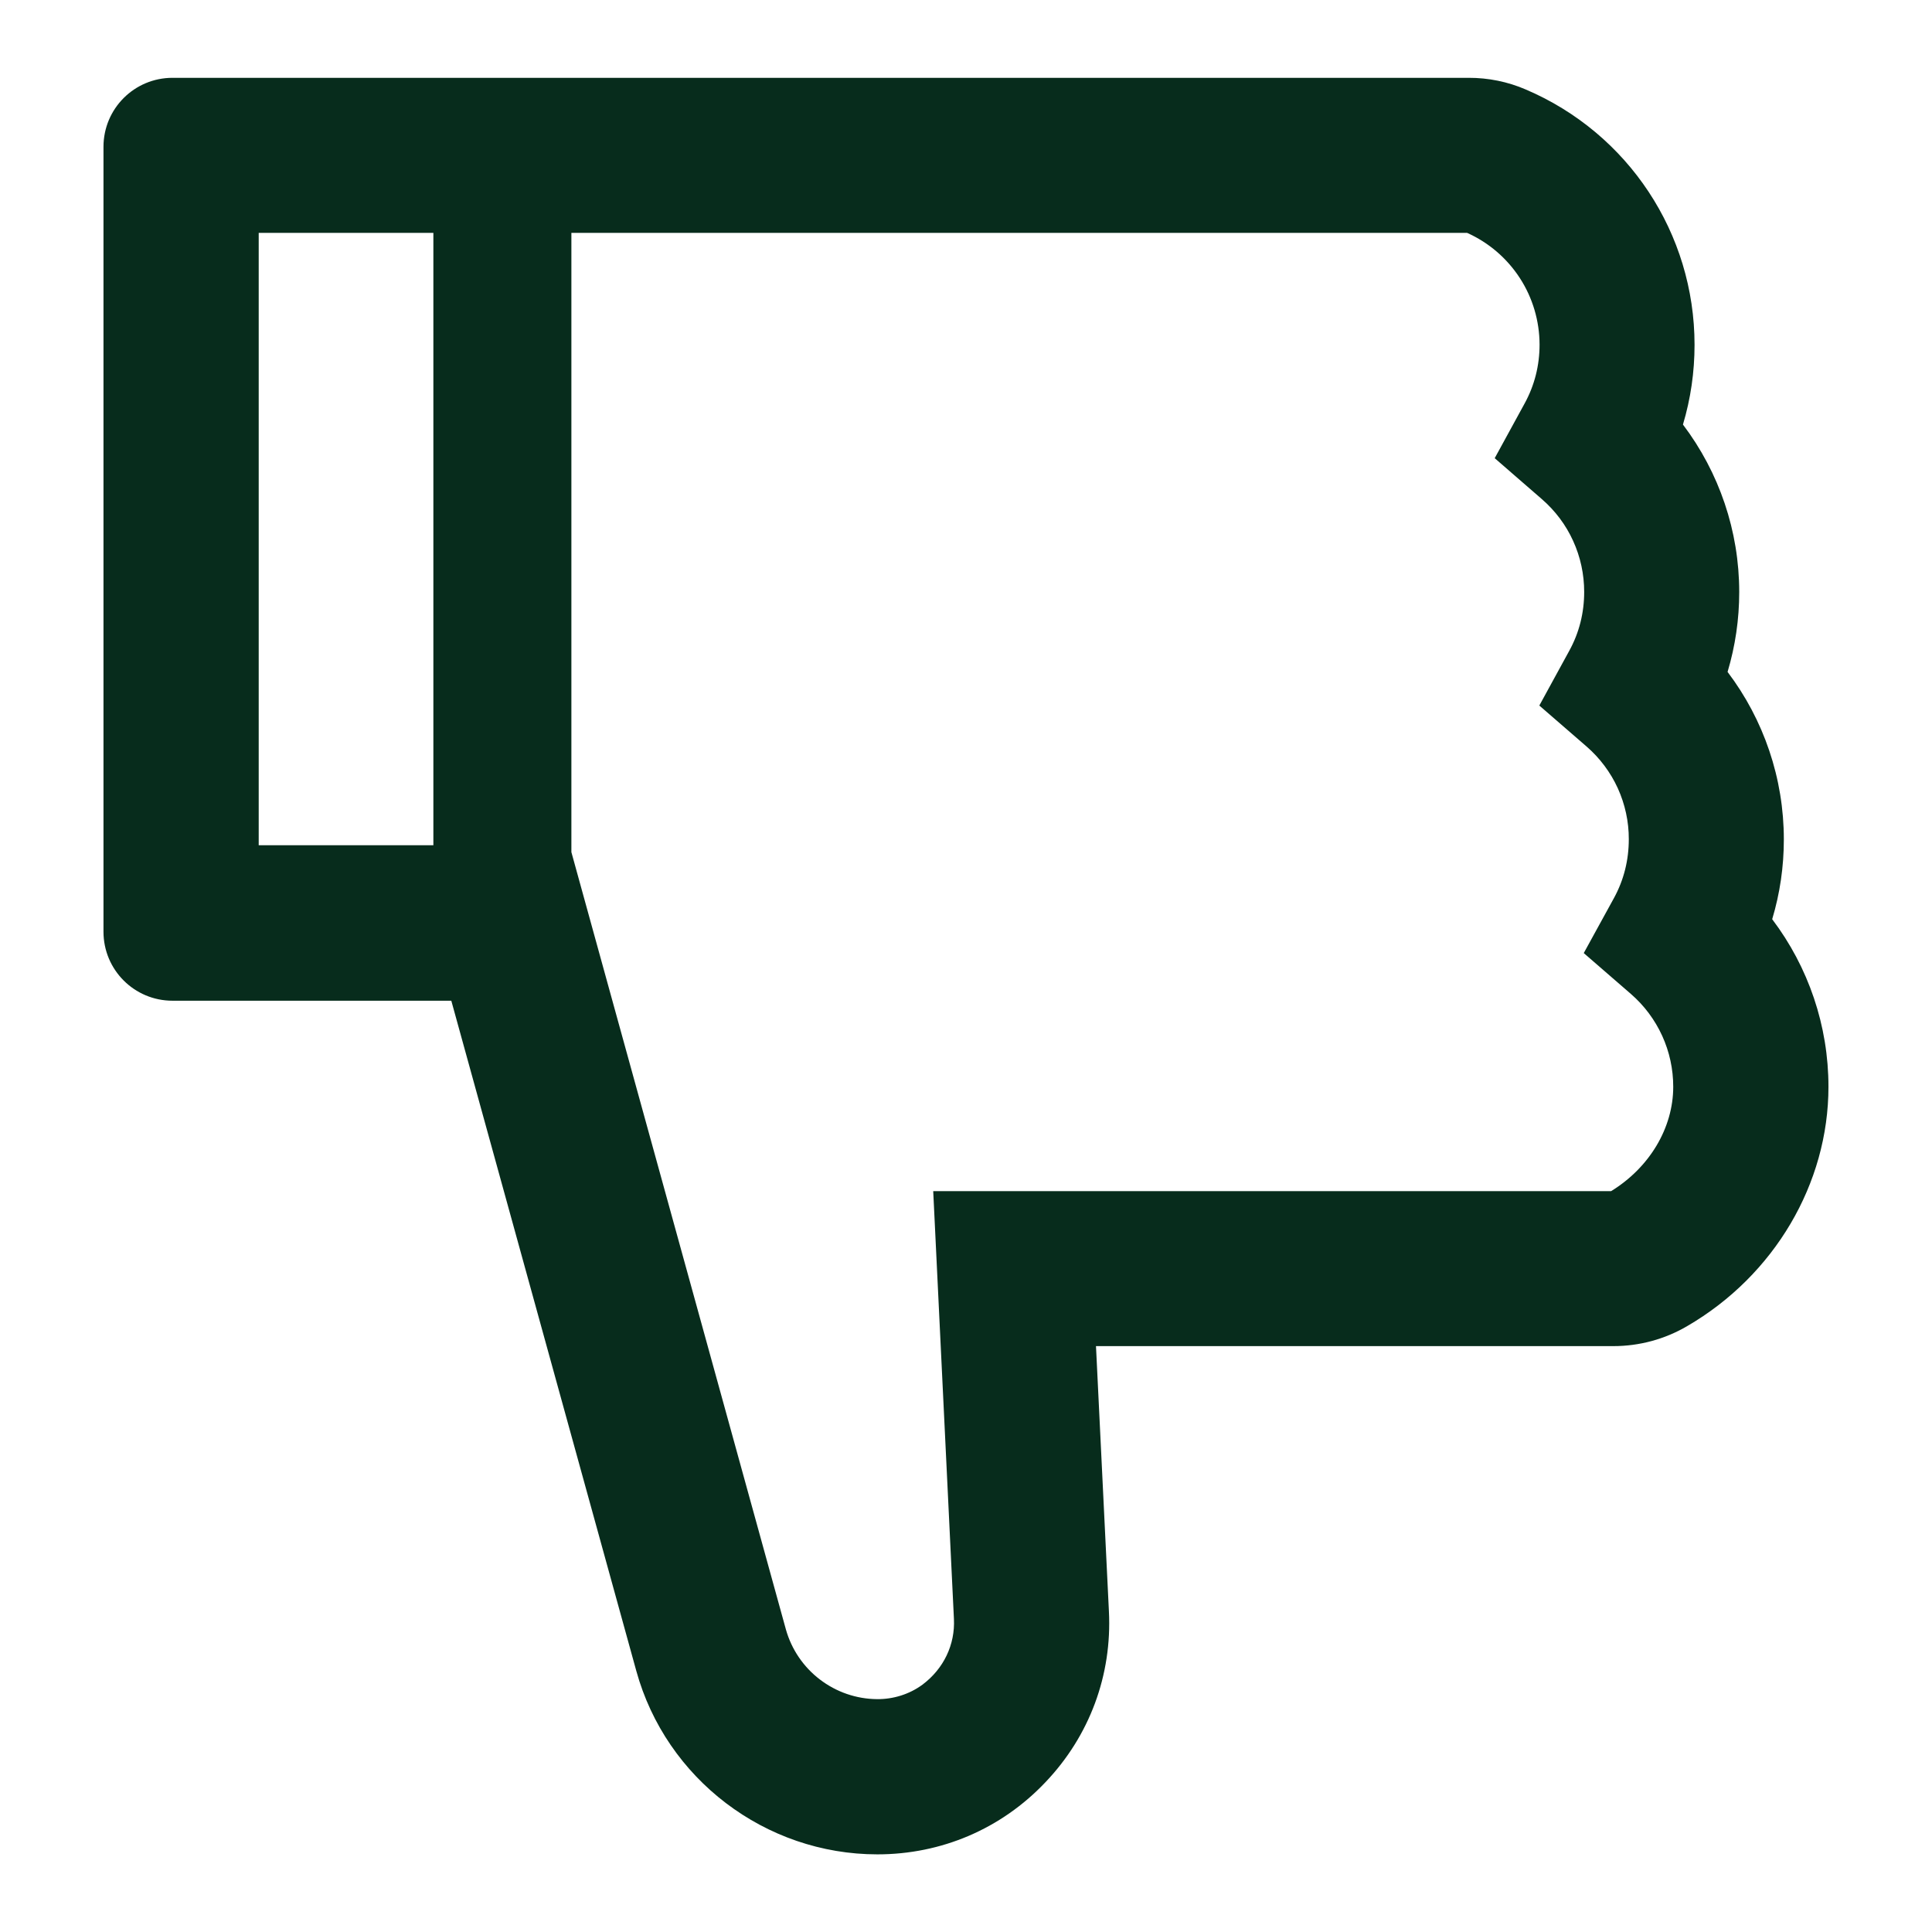 <svg width="32" height="32" viewBox="0 0 32 32" fill="none" xmlns="http://www.w3.org/2000/svg">
<path d="M29.353 15.225C29.482 14.796 29.546 14.354 29.546 13.904C29.546 12.893 29.214 11.921 28.614 11.129C28.742 10.7 28.807 10.257 28.807 9.807C28.807 8.796 28.475 7.825 27.875 7.032C28.003 6.604 28.067 6.161 28.067 5.711C28.067 3.868 26.971 2.207 25.271 1.482C24.972 1.353 24.65 1.288 24.325 1.289H2.857C2.225 1.289 1.714 1.8 1.714 2.432V15.432C1.714 16.064 2.225 16.575 2.857 16.575H7.475L10.539 27.675C11.032 29.464 12.675 30.714 14.532 30.714C15.592 30.714 16.582 30.293 17.314 29.521C18.046 28.754 18.421 27.746 18.367 26.686L18.153 22.296H26.721C27.153 22.296 27.575 22.182 27.946 21.964C29.389 21.125 30.285 19.604 30.285 18C30.285 16.989 29.953 16.018 29.353 15.225ZM4.285 14V3.857H7.178V14H4.285ZM26.685 19.729H15.457L15.8 26.814C15.821 27.239 15.632 27.639 15.278 27.904C15.06 28.064 14.792 28.146 14.525 28.143C14.182 28.14 13.851 28.025 13.579 27.817C13.307 27.609 13.11 27.319 13.017 26.989L9.464 14.114V3.857H24.3C24.657 4.017 24.96 4.277 25.173 4.605C25.386 4.933 25.499 5.316 25.5 5.707C25.5 6.054 25.417 6.382 25.253 6.682L24.757 7.589L25.539 8.268C25.759 8.459 25.936 8.694 26.056 8.959C26.177 9.224 26.239 9.512 26.239 9.804C26.239 10.15 26.157 10.479 25.992 10.779L25.496 11.686L26.278 12.364C26.498 12.555 26.675 12.791 26.796 13.056C26.916 13.321 26.979 13.609 26.978 13.9C26.978 14.246 26.896 14.575 26.732 14.875L26.232 15.786L27.014 16.464C27.234 16.655 27.41 16.891 27.531 17.156C27.652 17.421 27.714 17.709 27.714 18C27.714 18.682 27.321 19.339 26.685 19.729Z" fill="#072C1C"/>
</svg>

